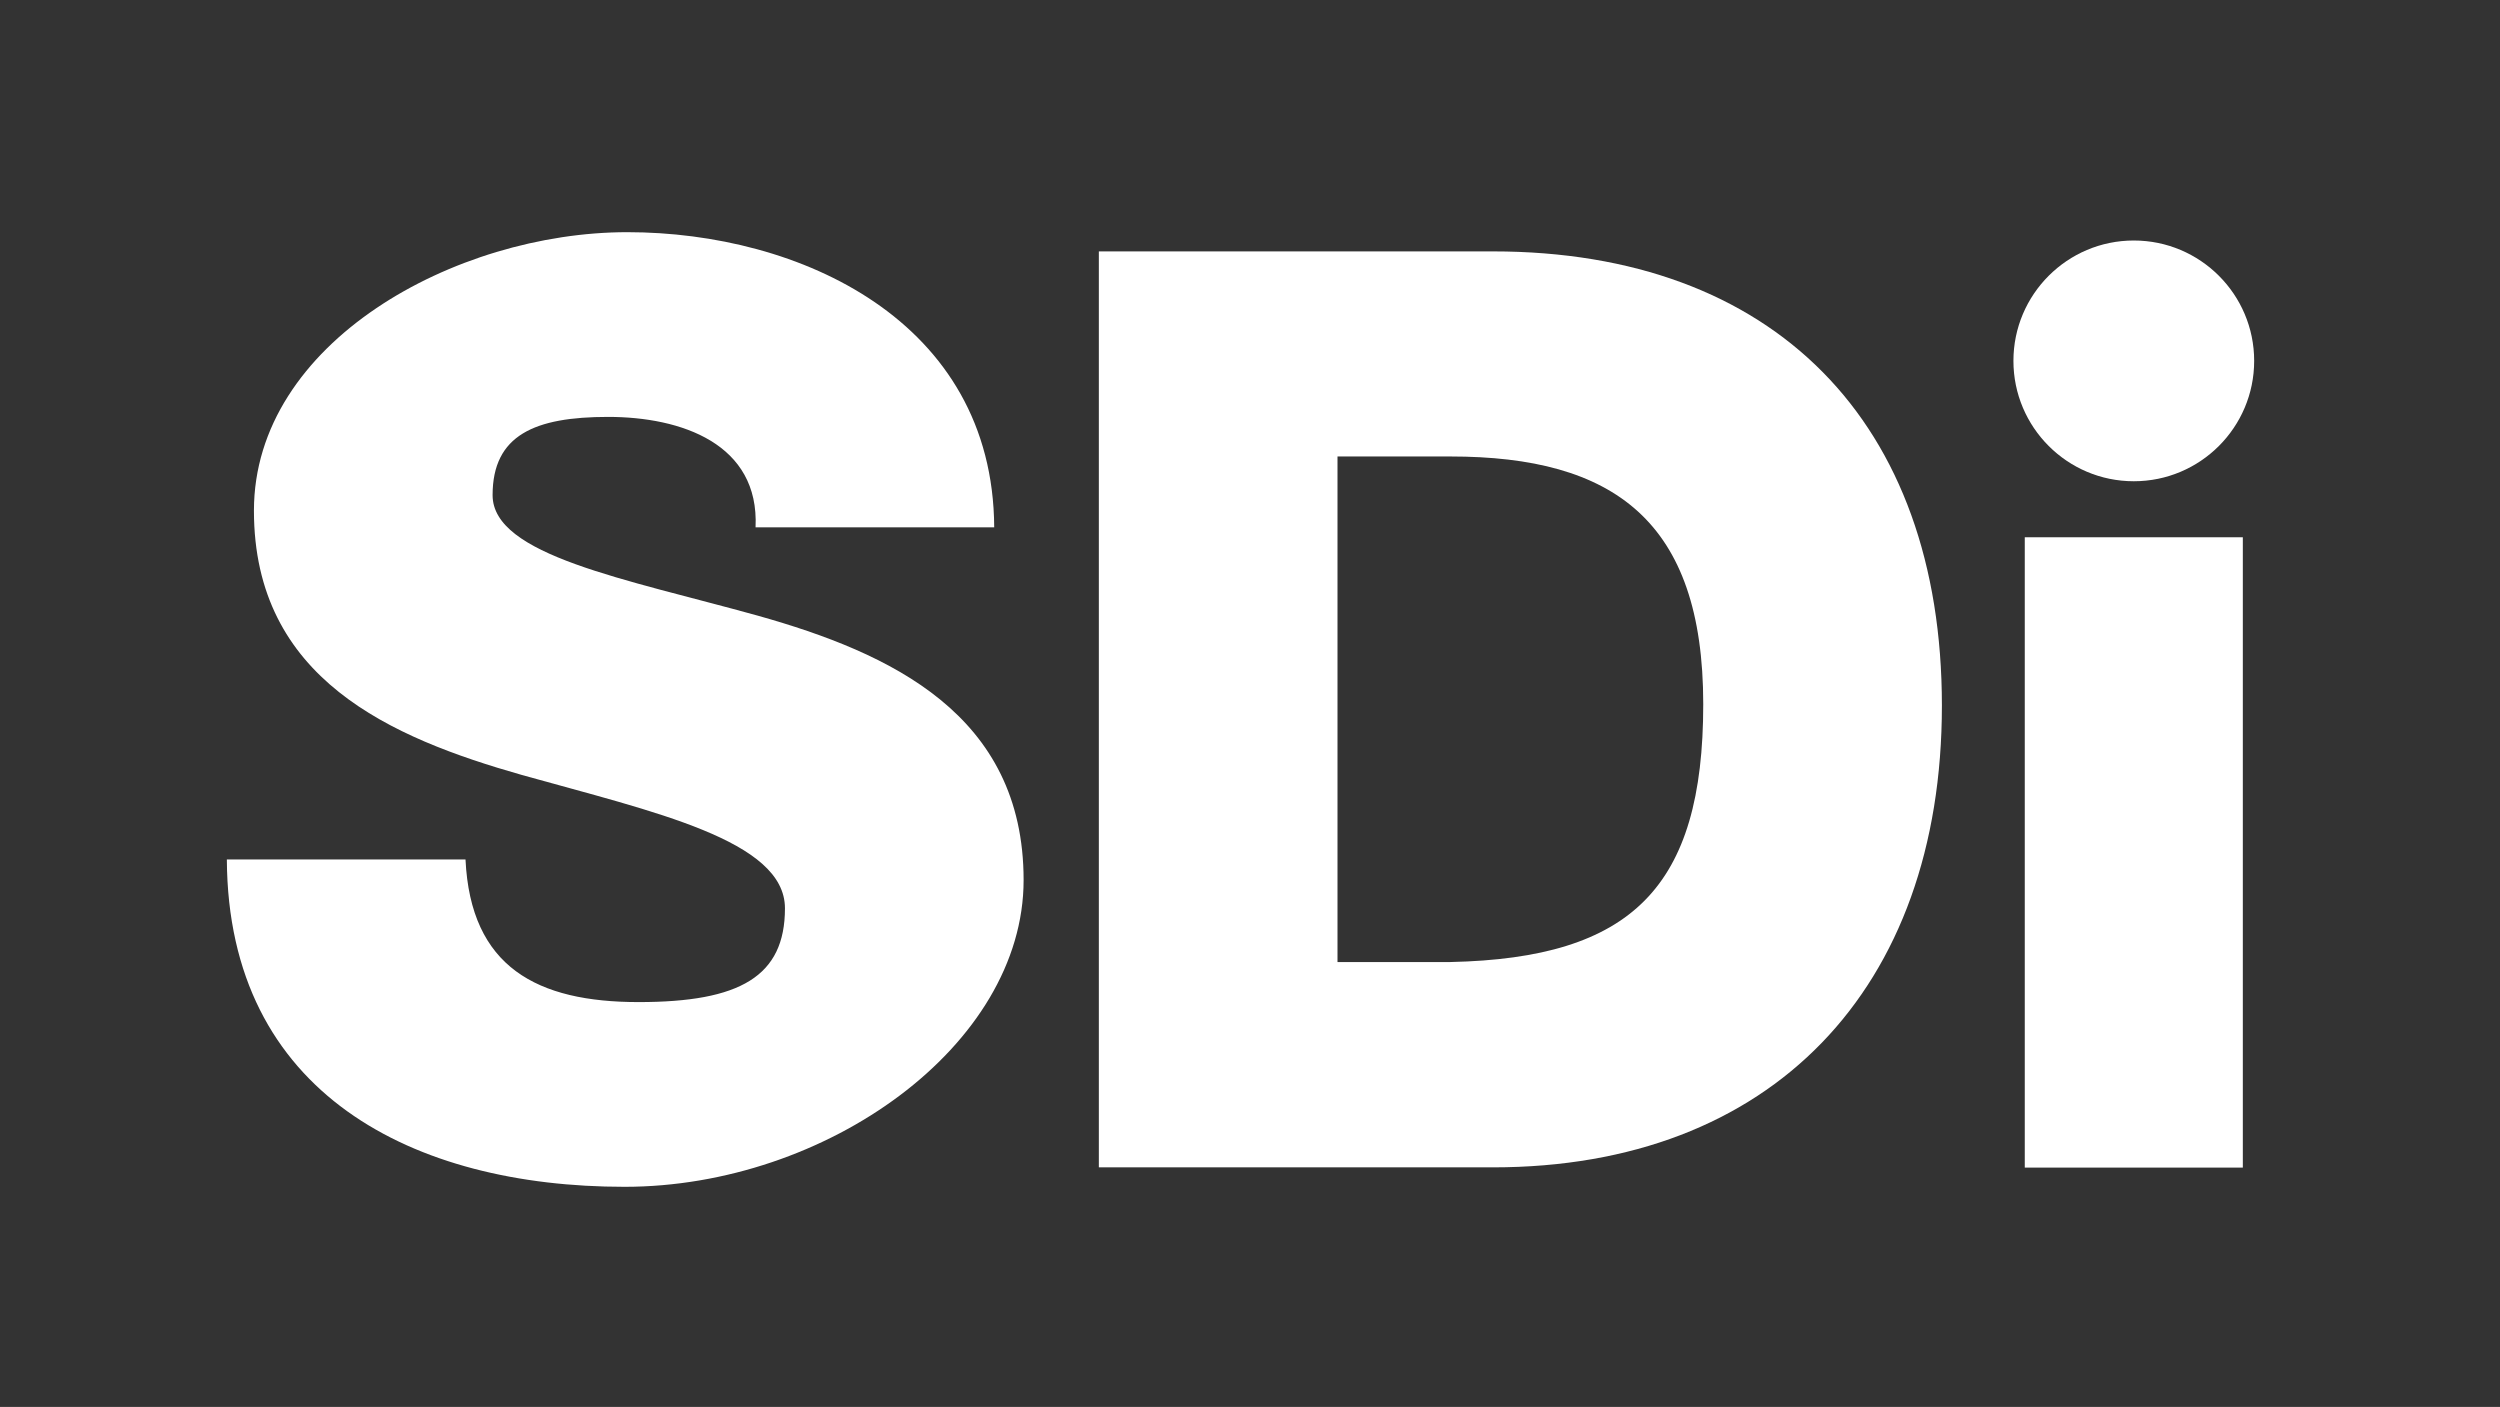 <svg xmlns="http://www.w3.org/2000/svg" id="Capa_1" viewBox="0 0 1080 607.8"><rect x="0" y="0" width="1080" height="607.8" fill="#333333" stroke="none"/><defs><style>      .st0 {        fill: #fff;      }    </style></defs><g id="Capa_1-2"><path id="Trazado_570" class="st0" d="M201.1,371.3c2.2,46.6,31,61.6,74.8,61.6s63.2-11.1,63.2-40.5-56.5-41.6-113.6-57.6c-56.6-16.1-115.8-41.5-115.8-114.2s87-120.3,161.3-120.3,158,38.2,158.5,127.5h-103.1c1.7-36.1-32.1-47.7-63.7-47.7s-49.9,7.8-49.9,33.8,57.1,36.1,114.7,52.1c57.1,16.1,114.7,42.6,114.7,114.2s-85.4,132.5-172.4,132.5c-90.9,0-171.3-39.9-171.8-141.4h103.1,0Z"></path><path id="Trazado_571" class="st0" d="M474.7,108.6h170.2c121.4,0,194,73.7,194,196.2s-73.7,199.5-194,199.5h-170.2V108.6ZM577.8,415.6h48.8c78.2-1.7,109.2-32.1,109.2-111.4s-38.8-107-109.2-107h-48.8v218.3Z"></path><path id="Trazado_572" class="st0" d="M874.7,232.1h94.2v272.3h-94.2V232.1Z"></path><path id="Trazado_573" class="st0" d="M973.8,155.9c0,28.7-23.3,52-52,52s-52-23.3-52-52,23.3-52,52-52,52,23.3,52,52h0Z"></path></g></svg>